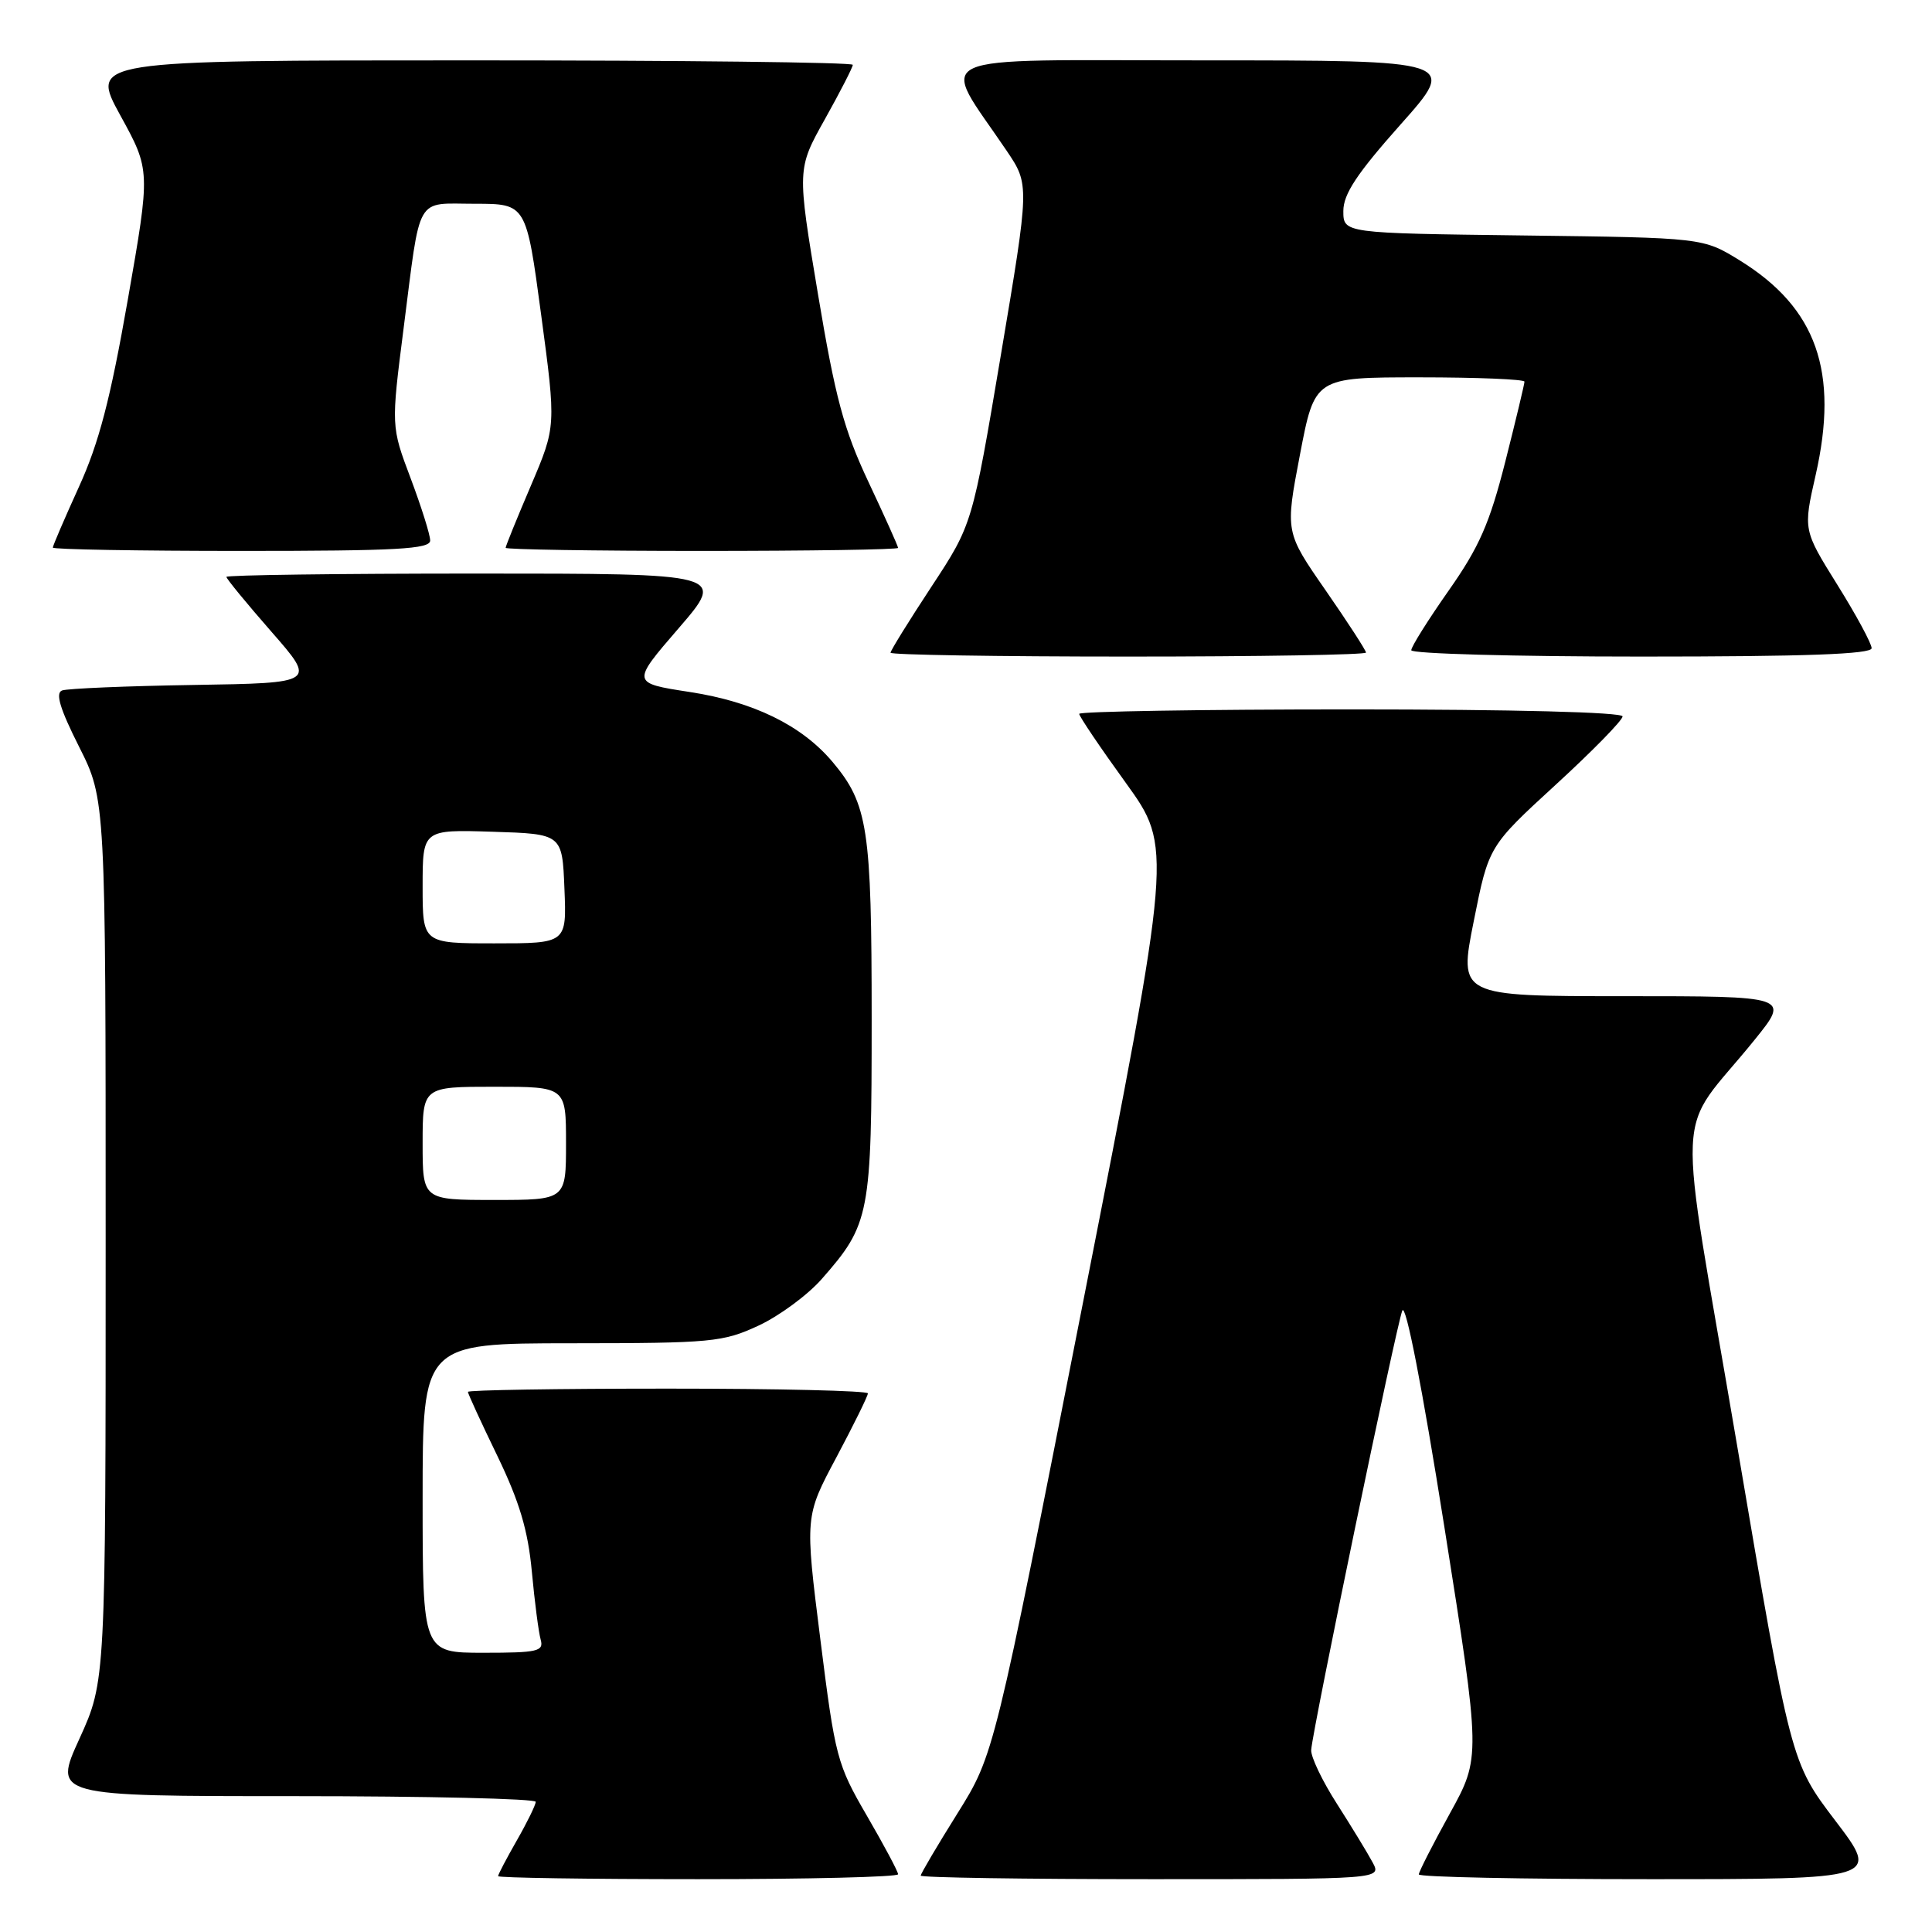 <?xml version="1.0" encoding="UTF-8" standalone="no"?>
<!DOCTYPE svg PUBLIC "-//W3C//DTD SVG 1.1//EN" "http://www.w3.org/Graphics/SVG/1.1/DTD/svg11.dtd" >
<svg xmlns="http://www.w3.org/2000/svg" xmlns:xlink="http://www.w3.org/1999/xlink" version="1.1" viewBox="0 0 256 256">
 <g >
 <path fill="currentColor"
d=" M 119.00 248.35 C 119.00 247.99 117.14 244.51 114.87 240.60 C 110.91 233.79 110.66 232.84 108.70 217.22 C 106.65 200.93 106.65 200.93 110.83 193.10 C 113.12 188.79 115.00 184.98 115.00 184.63 C 115.00 184.28 103.08 184.00 88.50 184.00 C 73.92 184.00 62.00 184.19 62.00 184.43 C 62.00 184.66 63.75 188.48 65.90 192.91 C 68.83 198.98 69.96 202.76 70.47 208.23 C 70.84 212.23 71.37 216.29 71.64 217.25 C 72.08 218.81 71.27 219.00 64.07 219.00 C 56.00 219.00 56.00 219.00 56.00 198.50 C 56.00 178.00 56.00 178.00 75.75 177.99 C 94.33 177.98 95.80 177.84 100.51 175.65 C 103.26 174.37 107.03 171.59 108.88 169.48 C 115.27 162.21 115.50 160.99 115.50 135.00 C 115.50 109.76 115.01 106.54 110.31 100.95 C 106.23 96.11 99.85 92.99 91.38 91.69 C 83.66 90.50 83.66 90.50 89.92 83.25 C 96.18 76.00 96.18 76.00 63.09 76.00 C 44.89 76.00 30.00 76.20 30.00 76.44 C 30.00 76.69 32.68 79.95 35.95 83.69 C 41.91 90.50 41.91 90.50 25.70 90.76 C 16.79 90.90 8.93 91.23 8.23 91.49 C 7.31 91.82 7.94 93.91 10.48 98.95 C 14.00 105.95 14.00 105.95 14.00 164.35 C 14.00 222.75 14.00 222.75 10.53 230.38 C 7.05 238.00 7.05 238.00 39.03 238.00 C 56.61 238.00 70.99 238.34 70.99 238.75 C 70.98 239.16 69.86 241.46 68.49 243.85 C 67.12 246.25 66.00 248.38 66.00 248.60 C 66.00 248.82 77.92 249.00 92.50 249.00 C 107.08 249.00 119.00 248.71 119.00 248.35 Z  M 181.88 246.78 C 181.23 245.56 179.10 242.07 177.16 239.03 C 175.21 235.99 173.67 232.77 173.74 231.87 C 173.95 229.02 185.03 175.58 185.81 173.67 C 186.26 172.56 188.45 183.80 191.39 202.35 C 196.22 232.85 196.22 232.85 192.11 240.30 C 189.85 244.40 188.00 248.03 188.00 248.37 C 188.00 248.72 201.75 249.00 218.54 249.00 C 249.09 249.00 249.09 249.00 243.19 241.25 C 237.30 233.50 237.30 233.50 230.18 191.56 C 222.11 144.04 221.80 151.03 232.52 137.75 C 237.16 132.00 237.16 132.00 215.23 132.00 C 193.29 132.00 193.29 132.00 195.28 122.06 C 197.26 112.13 197.26 112.13 206.13 103.99 C 211.01 99.52 215.00 95.44 215.00 94.93 C 215.00 94.37 200.47 94.00 179.00 94.00 C 159.20 94.00 143.00 94.27 143.00 94.59 C 143.00 94.92 145.78 99.04 149.18 103.74 C 155.35 112.30 155.35 112.30 143.54 172.40 C 131.73 232.50 131.73 232.50 126.87 240.28 C 124.19 244.56 122.00 248.28 122.00 248.53 C 122.00 248.79 135.74 249.00 152.54 249.00 C 183.07 249.00 183.07 249.00 181.88 246.78 Z  M 181.00 86.47 C 181.00 86.18 178.59 82.46 175.65 78.22 C 170.29 70.50 170.29 70.50 172.25 60.25 C 174.21 50.00 174.21 50.00 188.10 50.00 C 195.75 50.00 202.00 50.26 202.00 50.57 C 202.00 50.88 200.86 55.65 199.46 61.17 C 197.38 69.36 196.01 72.48 191.96 78.25 C 189.23 82.14 187.00 85.69 187.00 86.16 C 187.00 86.62 200.72 87.00 217.50 87.00 C 239.25 87.00 248.00 86.68 248.00 85.89 C 248.00 85.27 245.96 81.50 243.46 77.49 C 238.93 70.22 238.93 70.22 240.58 62.96 C 243.69 49.26 240.72 40.81 230.55 34.52 C 225.66 31.50 225.66 31.50 201.83 31.20 C 178.00 30.90 178.00 30.90 178.00 27.96 C 178.00 25.72 179.79 23.01 185.57 16.51 C 193.15 8.00 193.15 8.00 159.49 8.00 C 121.81 8.00 124.47 6.78 133.39 19.98 C 136.42 24.47 136.42 24.47 132.63 46.98 C 128.84 69.50 128.84 69.50 123.42 77.74 C 120.44 82.27 118.00 86.21 118.00 86.49 C 118.00 86.77 132.18 87.00 149.50 87.00 C 166.82 87.00 181.00 86.76 181.00 86.47 Z  M 57.00 71.62 C 57.00 70.86 55.83 67.15 54.41 63.37 C 51.82 56.50 51.82 56.50 53.48 43.50 C 55.78 25.54 54.94 27.00 62.93 27.00 C 69.73 27.00 69.73 27.00 71.71 41.75 C 73.69 56.50 73.69 56.50 70.35 64.34 C 68.51 68.65 67.00 72.36 67.00 72.59 C 67.00 72.81 78.70 73.00 93.00 73.00 C 107.30 73.00 119.00 72.82 119.00 72.60 C 119.00 72.37 117.23 68.44 115.07 63.85 C 111.81 56.91 110.68 52.71 108.38 38.94 C 105.61 22.39 105.61 22.39 109.31 15.78 C 111.34 12.15 113.00 8.91 113.00 8.59 C 113.00 8.26 90.26 8.00 62.47 8.00 C 11.95 8.00 11.95 8.00 15.94 15.28 C 19.94 22.56 19.94 22.56 16.93 39.74 C 14.63 52.87 13.11 58.70 10.46 64.51 C 8.56 68.69 7.00 72.31 7.00 72.56 C 7.00 72.80 18.25 73.00 32.00 73.00 C 52.60 73.00 57.00 72.76 57.00 71.62 Z  M 56.00 151.50 C 56.00 144.00 56.00 144.00 65.50 144.00 C 75.00 144.00 75.00 144.00 75.00 151.50 C 75.00 159.00 75.00 159.00 65.50 159.00 C 56.00 159.00 56.00 159.00 56.00 151.50 Z  M 56.00 117.46 C 56.00 109.92 56.00 109.92 65.25 110.21 C 74.50 110.50 74.50 110.50 74.79 117.75 C 75.09 125.00 75.09 125.00 65.54 125.00 C 56.00 125.00 56.00 125.00 56.00 117.46 Z "/>
</g>
</svg>